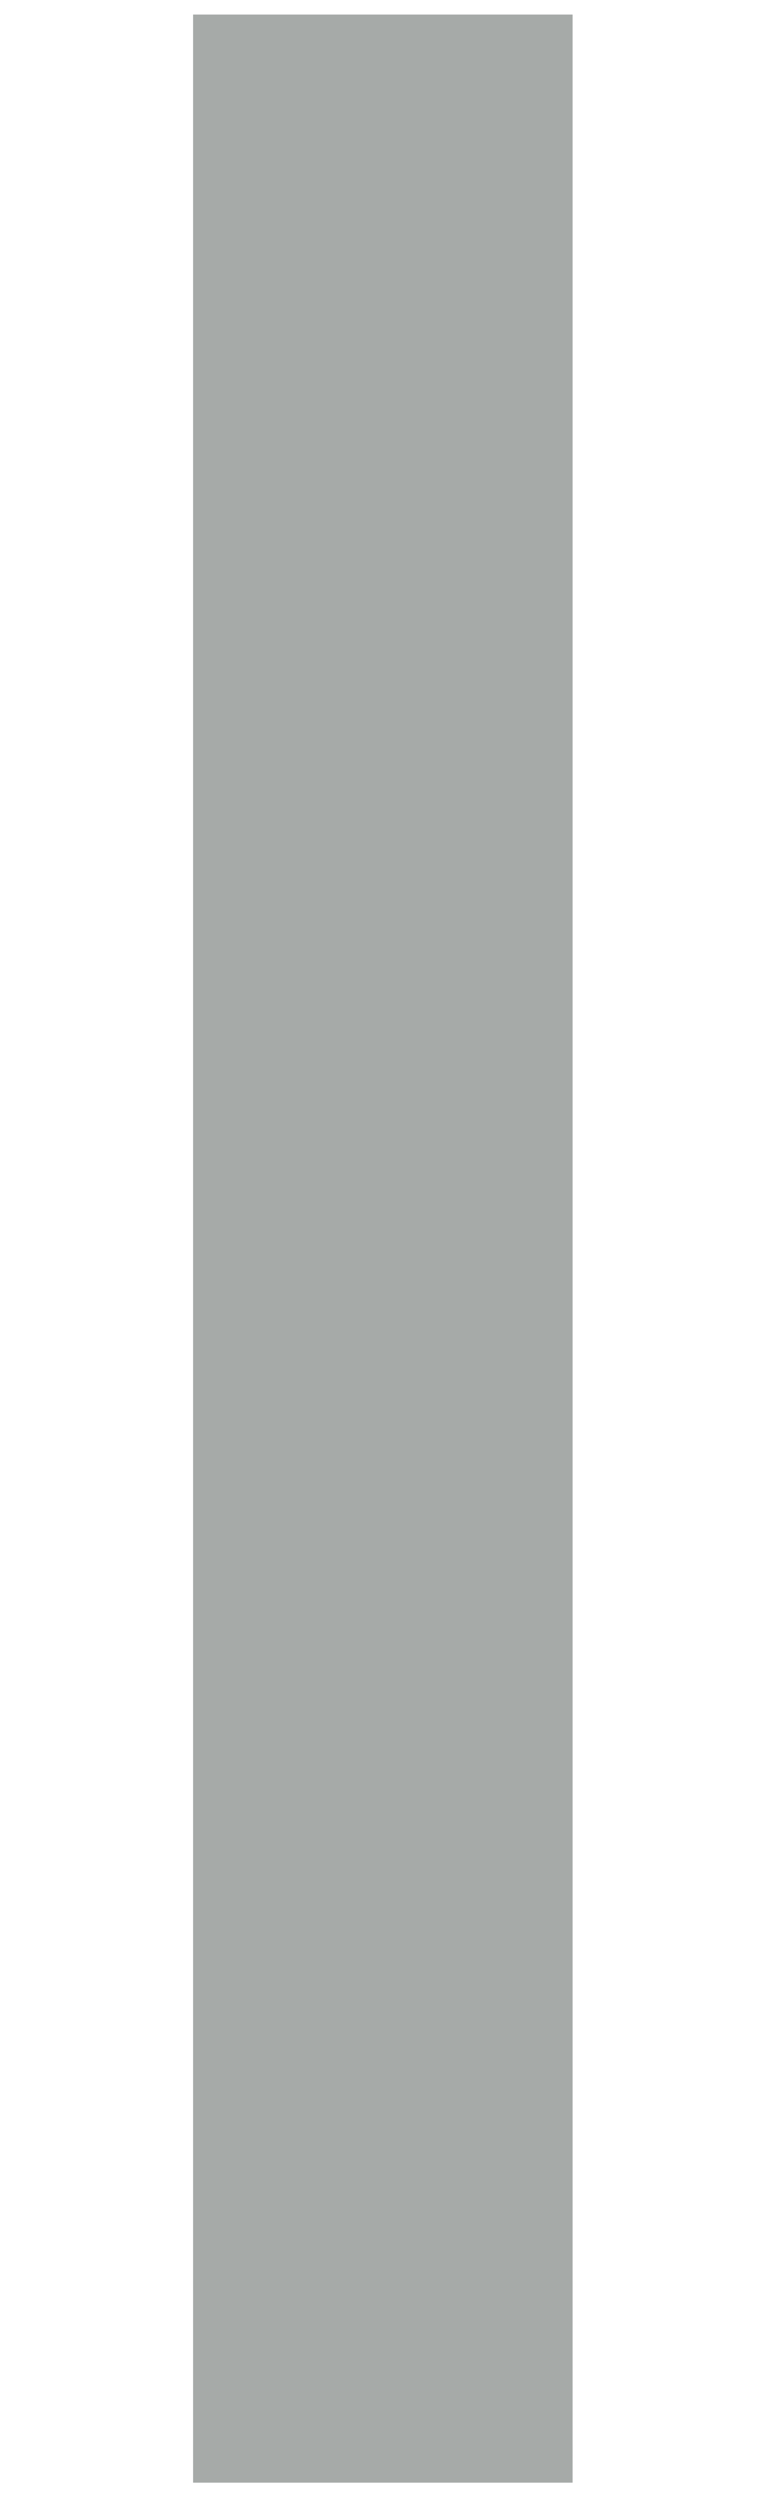 <?xml version="1.0" encoding="UTF-8" standalone="no"?><svg xmlns="http://www.w3.org/2000/svg" xmlns:xlink="http://www.w3.org/1999/xlink" clip-rule="evenodd" stroke-miterlimit="4.00" viewBox="0 0 58 189"><desc>SVG generated by Keynote</desc><defs></defs><g transform="matrix(1.00, 0.00, -0.00, -1.00, 0.0, 189.0)"><path d="M 43.3 187.9 L 56.0 187.9 L 29.0 187.9 L 1.9 187.9 L 14.6 187.9 L 14.6 1.3 L 43.3 1.3 Z M 43.3 187.9 " fill="#A6AAA8"></path></g></svg>